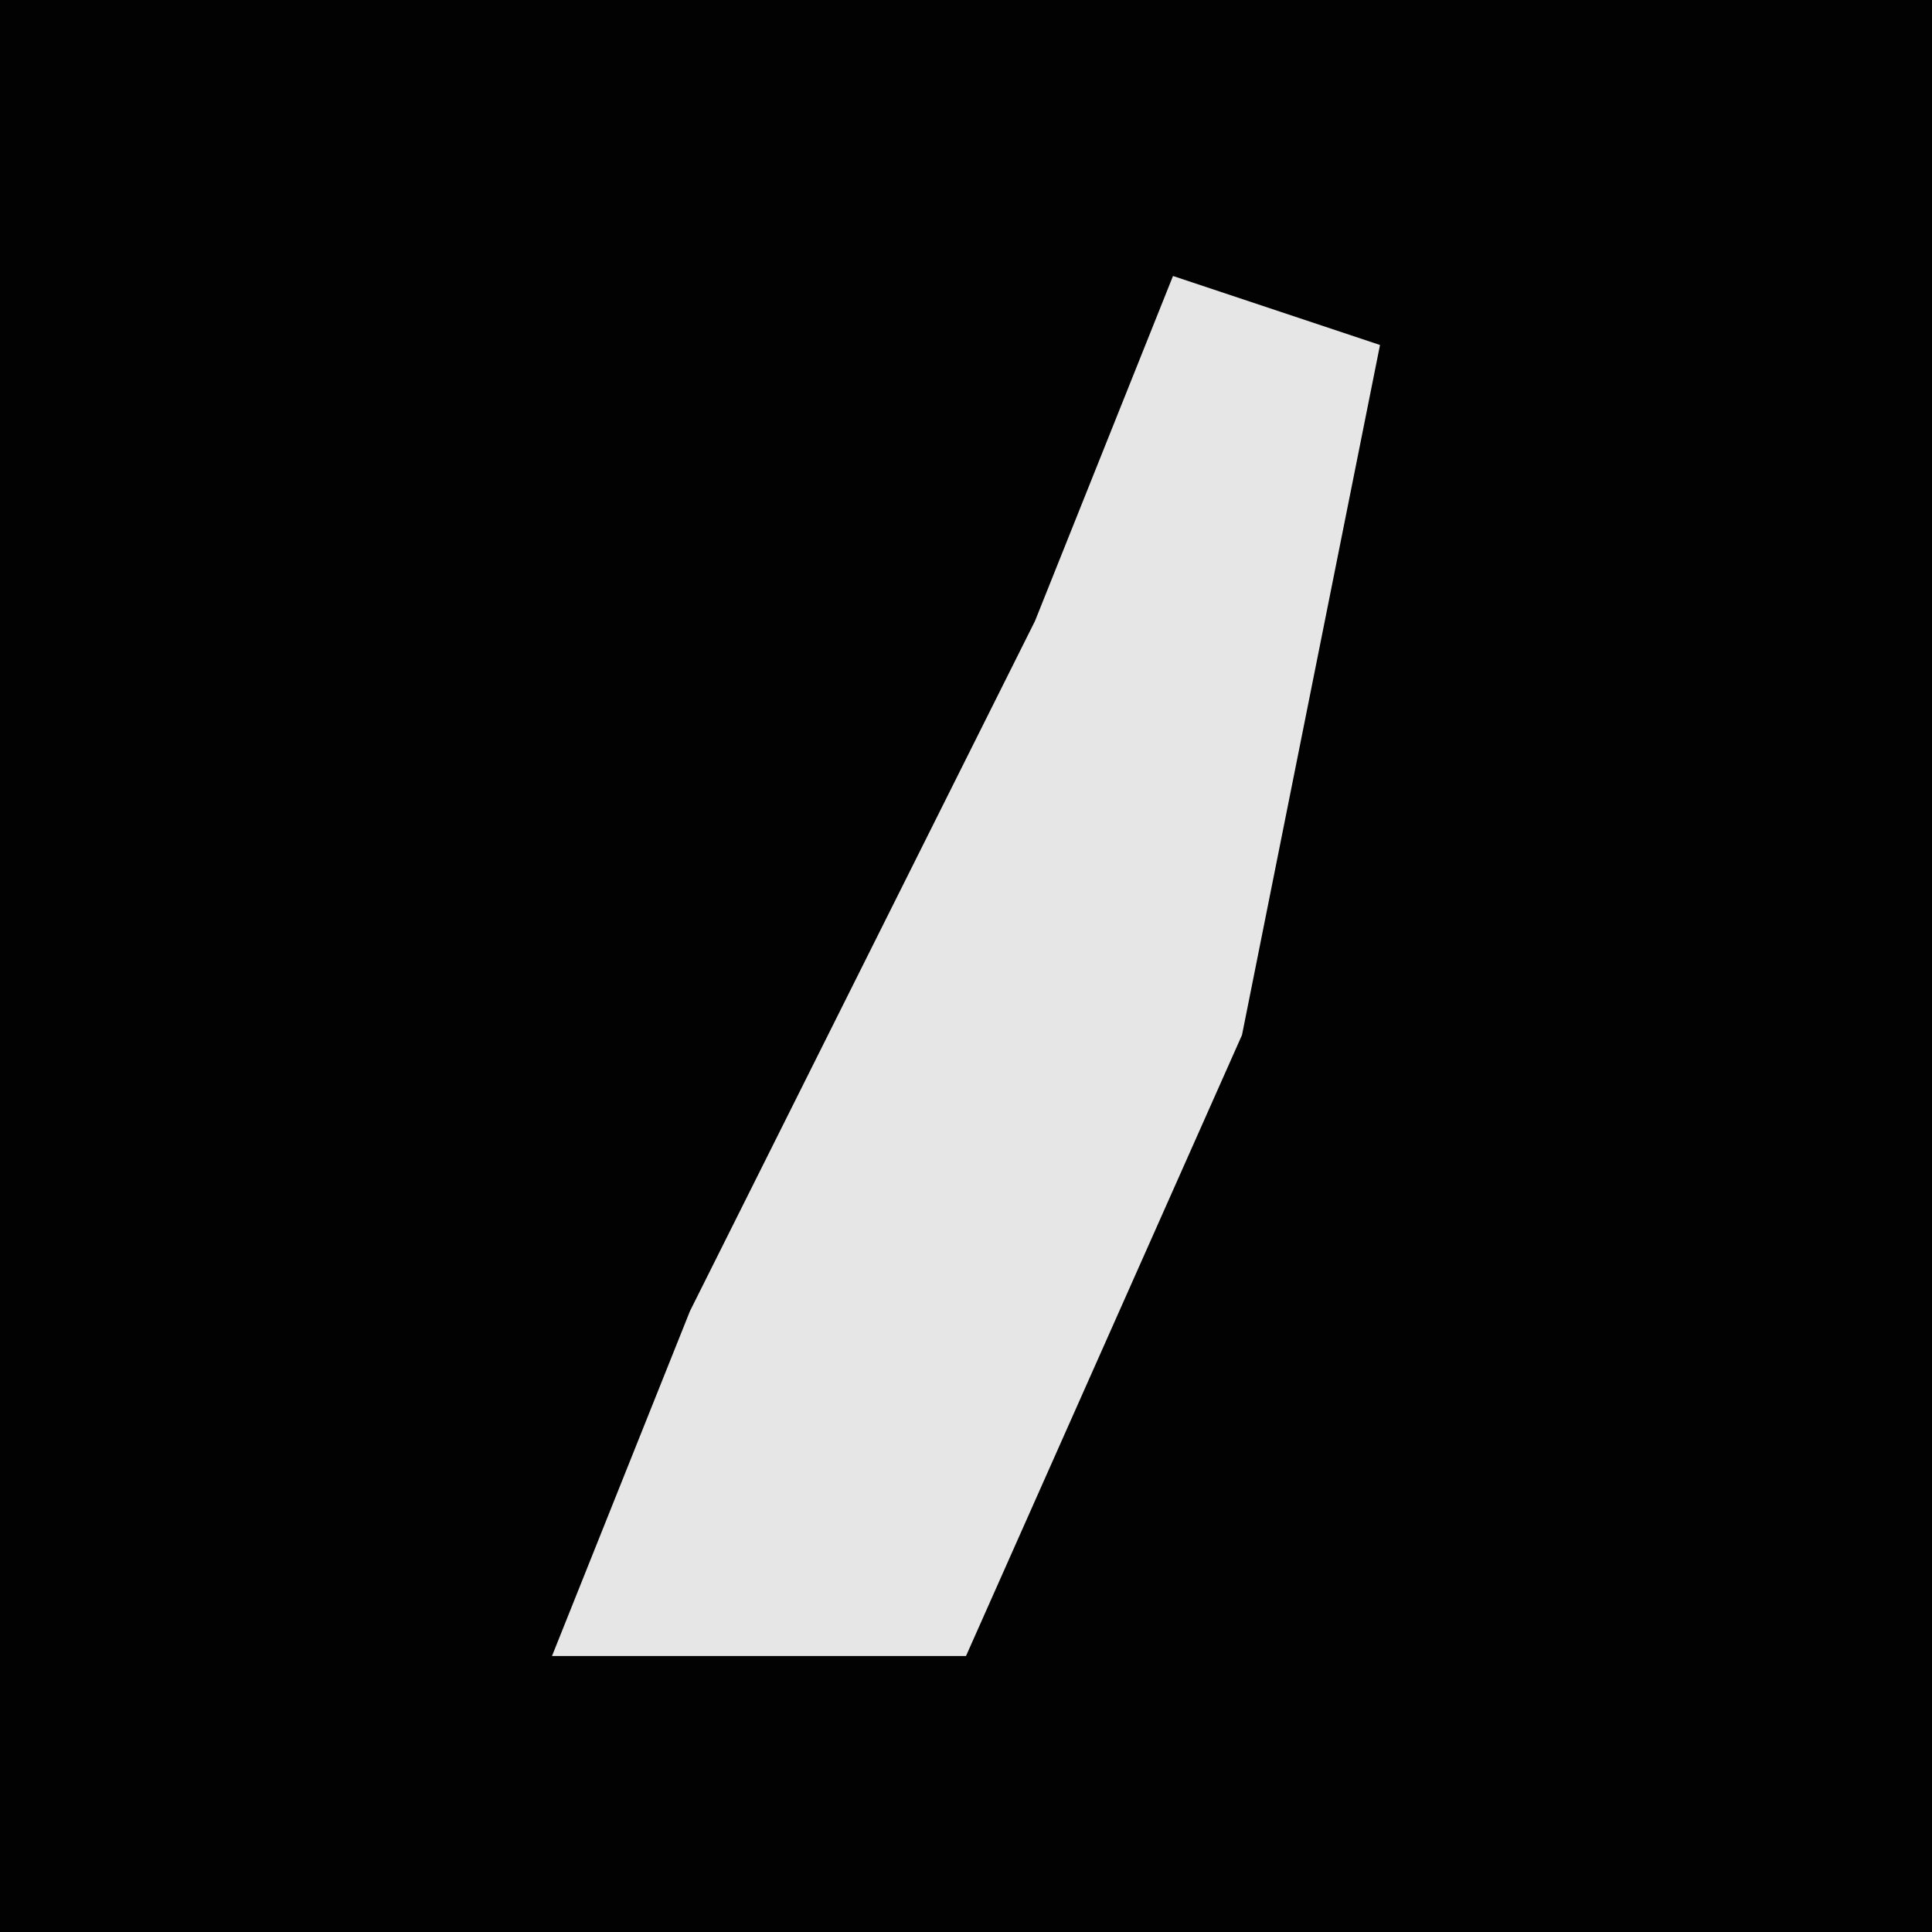<?xml version="1.0" encoding="UTF-8"?>
<svg version="1.1" xmlns="http://www.w3.org/2000/svg" width="28" height="28">
<path d="M0,0 L28,0 L28,28 L0,28 Z " fill="#020202" transform="translate(0,0)"/>
<path d="M0,0 L3,1 L1,11 L-3,20 L-9,20 L-7,15 L-2,5 Z " fill="#E6E6E6" transform="translate(17,4)"/>
</svg>
